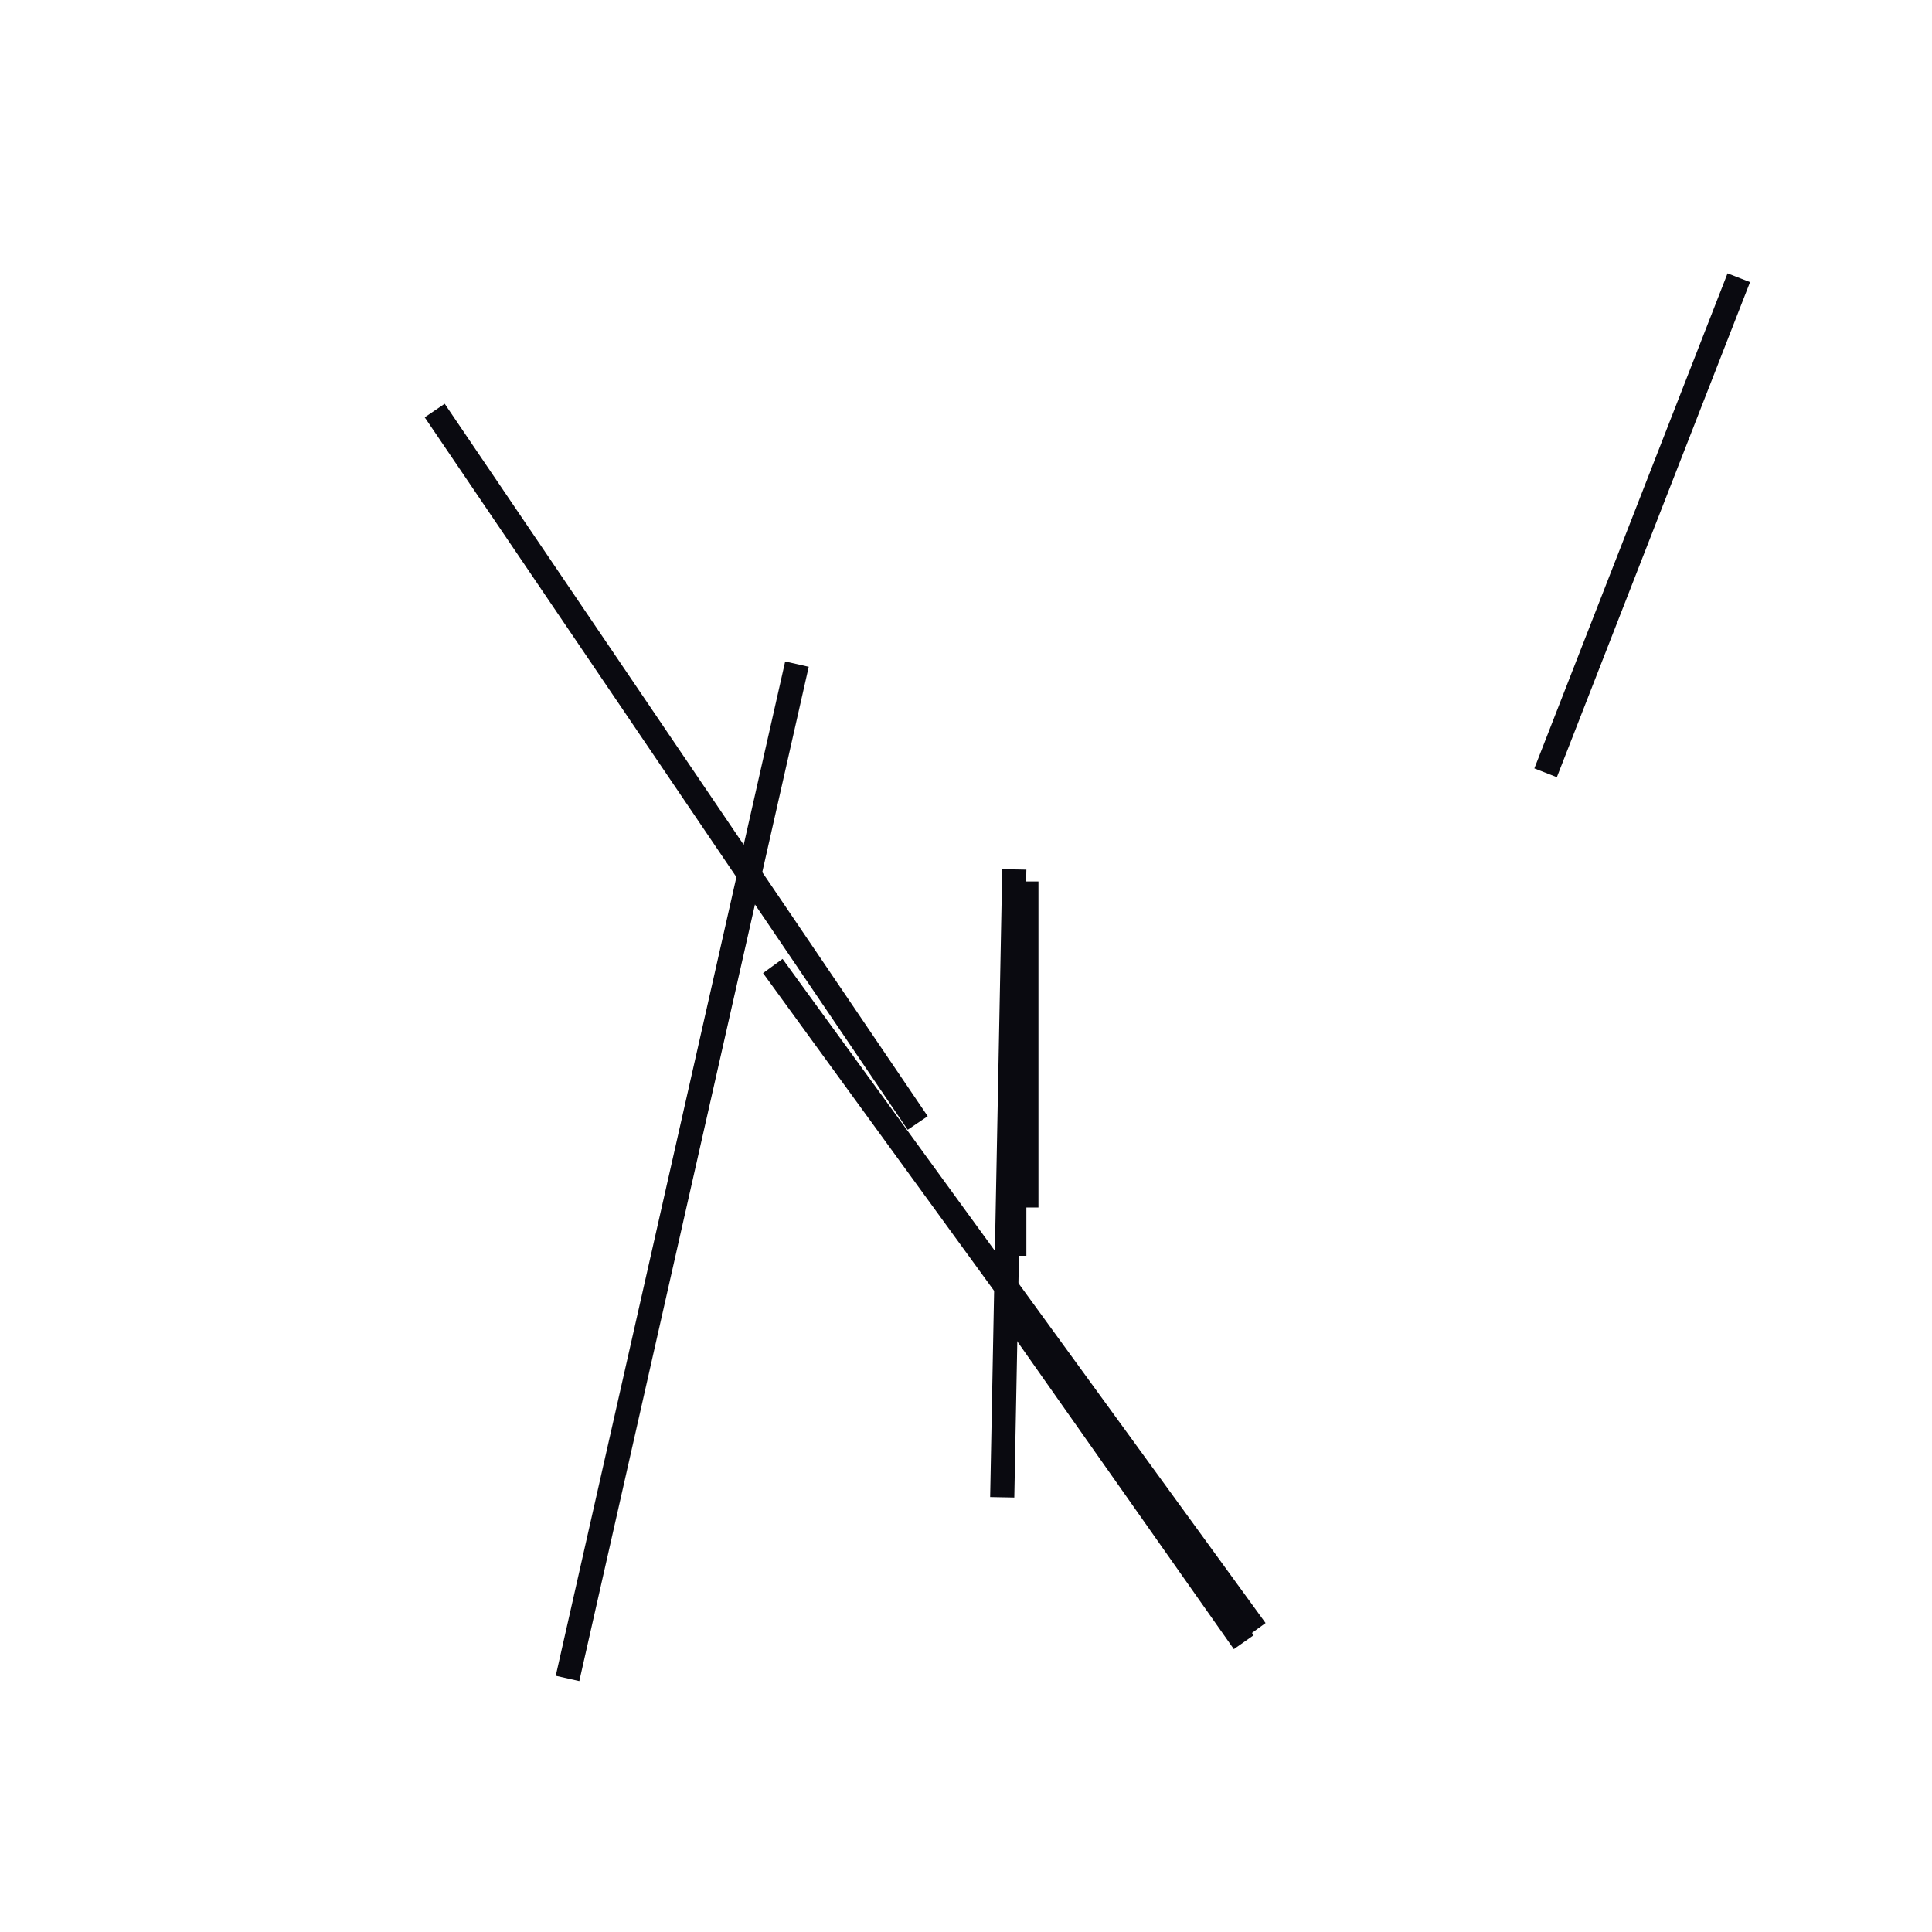 <?xml version="1.0" encoding="utf-8" ?>
<svg baseProfile="full" height="160" version="1.1" width="160" xmlns="http://www.w3.org/2000/svg" xmlns:ev="http://www.w3.org/2001/xml-events" xmlns:xlink="http://www.w3.org/1999/xlink"><defs /><line stroke="rgb(10,10,16)" stroke-width="2" x1="36" x2="76" y1="34" y2="93" /><line stroke="rgb(10,10,16)" stroke-width="2" x1="47" x2="66" y1="139" y2="55" /><line stroke="rgb(10,10,16)" stroke-width="2" x1="64" x2="104" y1="80" y2="135" /><line stroke="rgb(10,10,16)" stroke-width="2" x1="128" x2="144" y1="64" y2="23" /><line stroke="rgb(10,10,16)" stroke-width="2" x1="83" x2="84" y1="124" y2="72" /><line stroke="rgb(10,10,16)" stroke-width="2" x1="85" x2="85" y1="100" y2="73" /><line stroke="rgb(10,10,16)" stroke-width="2" x1="84" x2="84" y1="87" y2="104" /><line stroke="rgb(10,10,16)" stroke-width="2" x1="84" x2="103" y1="109" y2="136" /></svg>